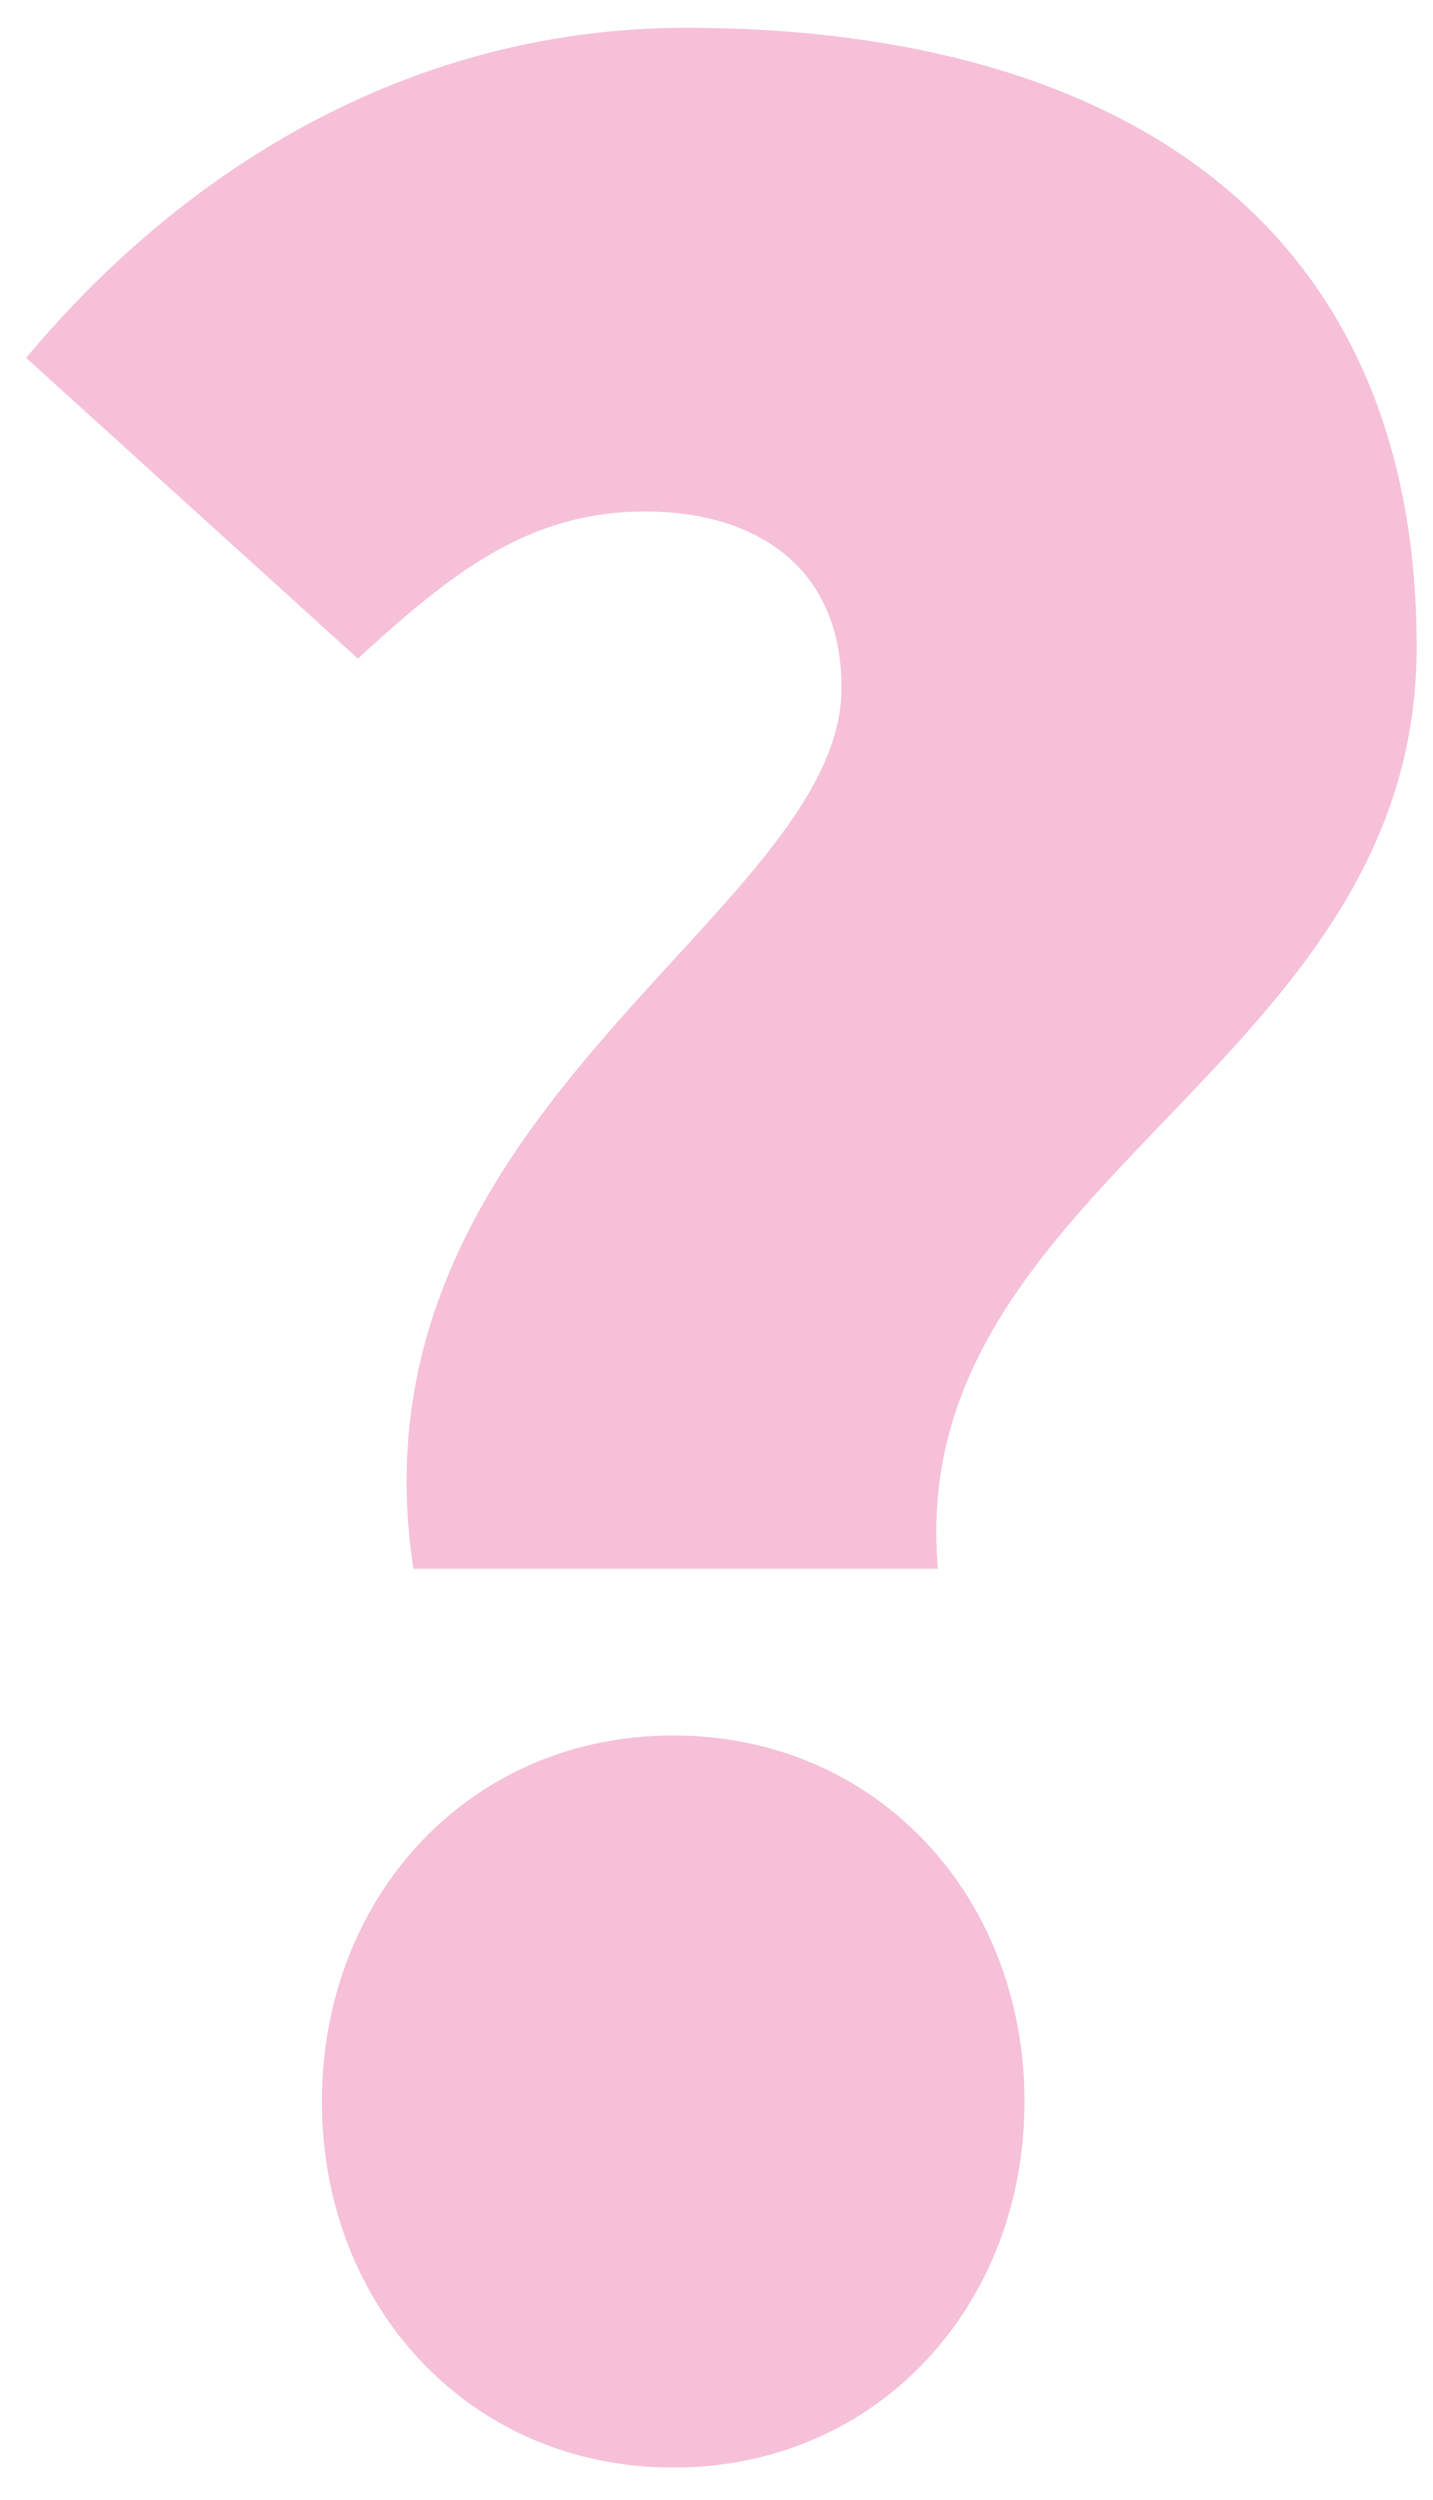 <?xml version="1.0" encoding="utf-8"?>
<!-- Generator: Adobe Illustrator 18.1.0, SVG Export Plug-In . SVG Version: 6.00 Build 0)  -->
<svg version="1.1" id="Ebene_1" xmlns="http://www.w3.org/2000/svg" xmlns:xlink="http://www.w3.org/1999/xlink" x="0px" y="0px"
	 viewBox="0 0 87.7 153" enable-background="new 0 0 87.7 153" xml:space="preserve">
<g opacity="0.25">
	<path fill="#DC0267" d="M51.5,42.1c0-7.7-5.6-10.8-12-10.8c-7.3,0-12,3.9-17.6,9L1.6,21.9C11.7,9.8,25.7,1.7,42,1.7
		c25,0,44.7,10.8,44.7,37.9c0,25.8-31.4,32.7-29.3,56.4H25.3C21,67.9,51.5,55.9,51.5,42.1z M41.2,106.2c12.5,0,21.5,9.9,21.5,22.4
		c0,12.5-9,22.4-21.5,22.4c-12.5,0-21.5-9.9-21.5-22.4C19.7,116.1,28.7,106.2,41.2,106.2z"/>
</g>
</svg>
